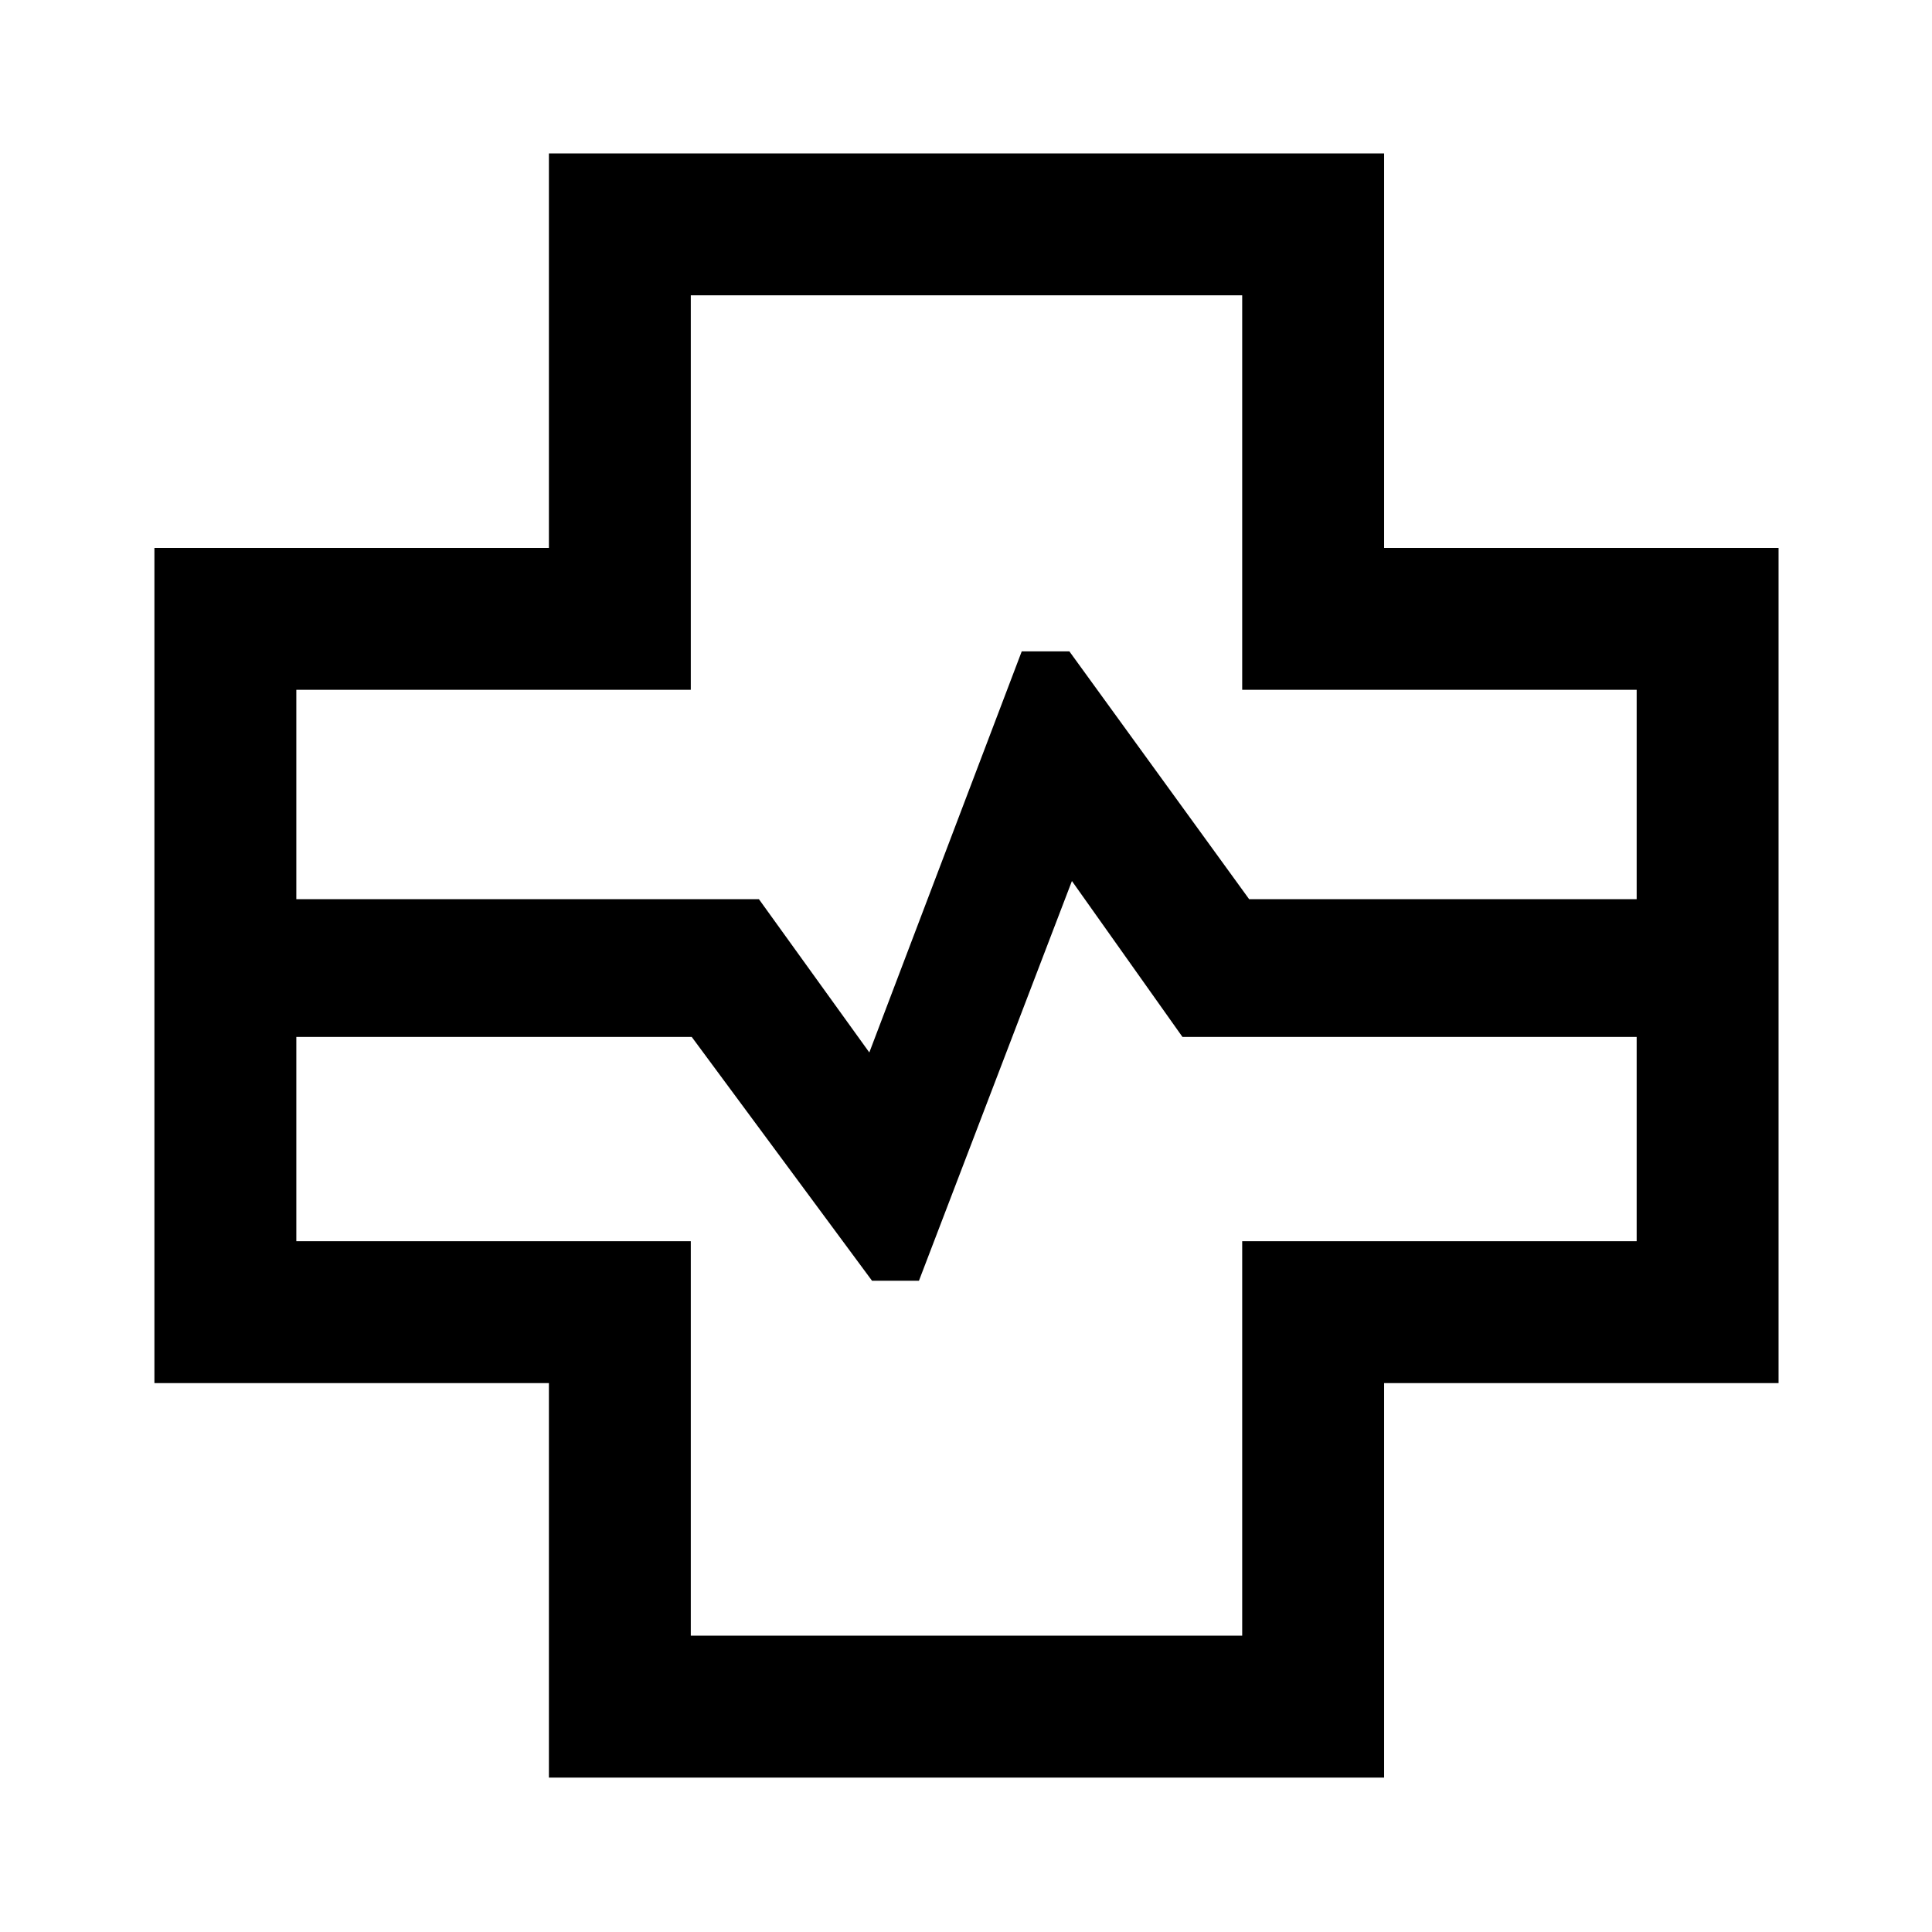 <svg xmlns="http://www.w3.org/2000/svg" height="40" viewBox="0 -960 960 960" width="40"><path d="M272.75-76.73v-196.02H76.73v-415h196.02v-196.01h415v196.01h196.01v415H687.75v196.02h-415ZM147.24-513.19h229.87l54.85 76.15 75.73-199.29h23.68l89.33 123.14h192.55v-104.05H617.24v-196.01H343.25v196.01H147.24v104.05Zm196.01 365.95h273.99v-196.01h196.01v-101.5H587.56l-54.93-77.48-76.01 198.62H433.3l-89.58-121.14H147.24v101.5h196.01v196.01ZM480-480Z"/></svg>